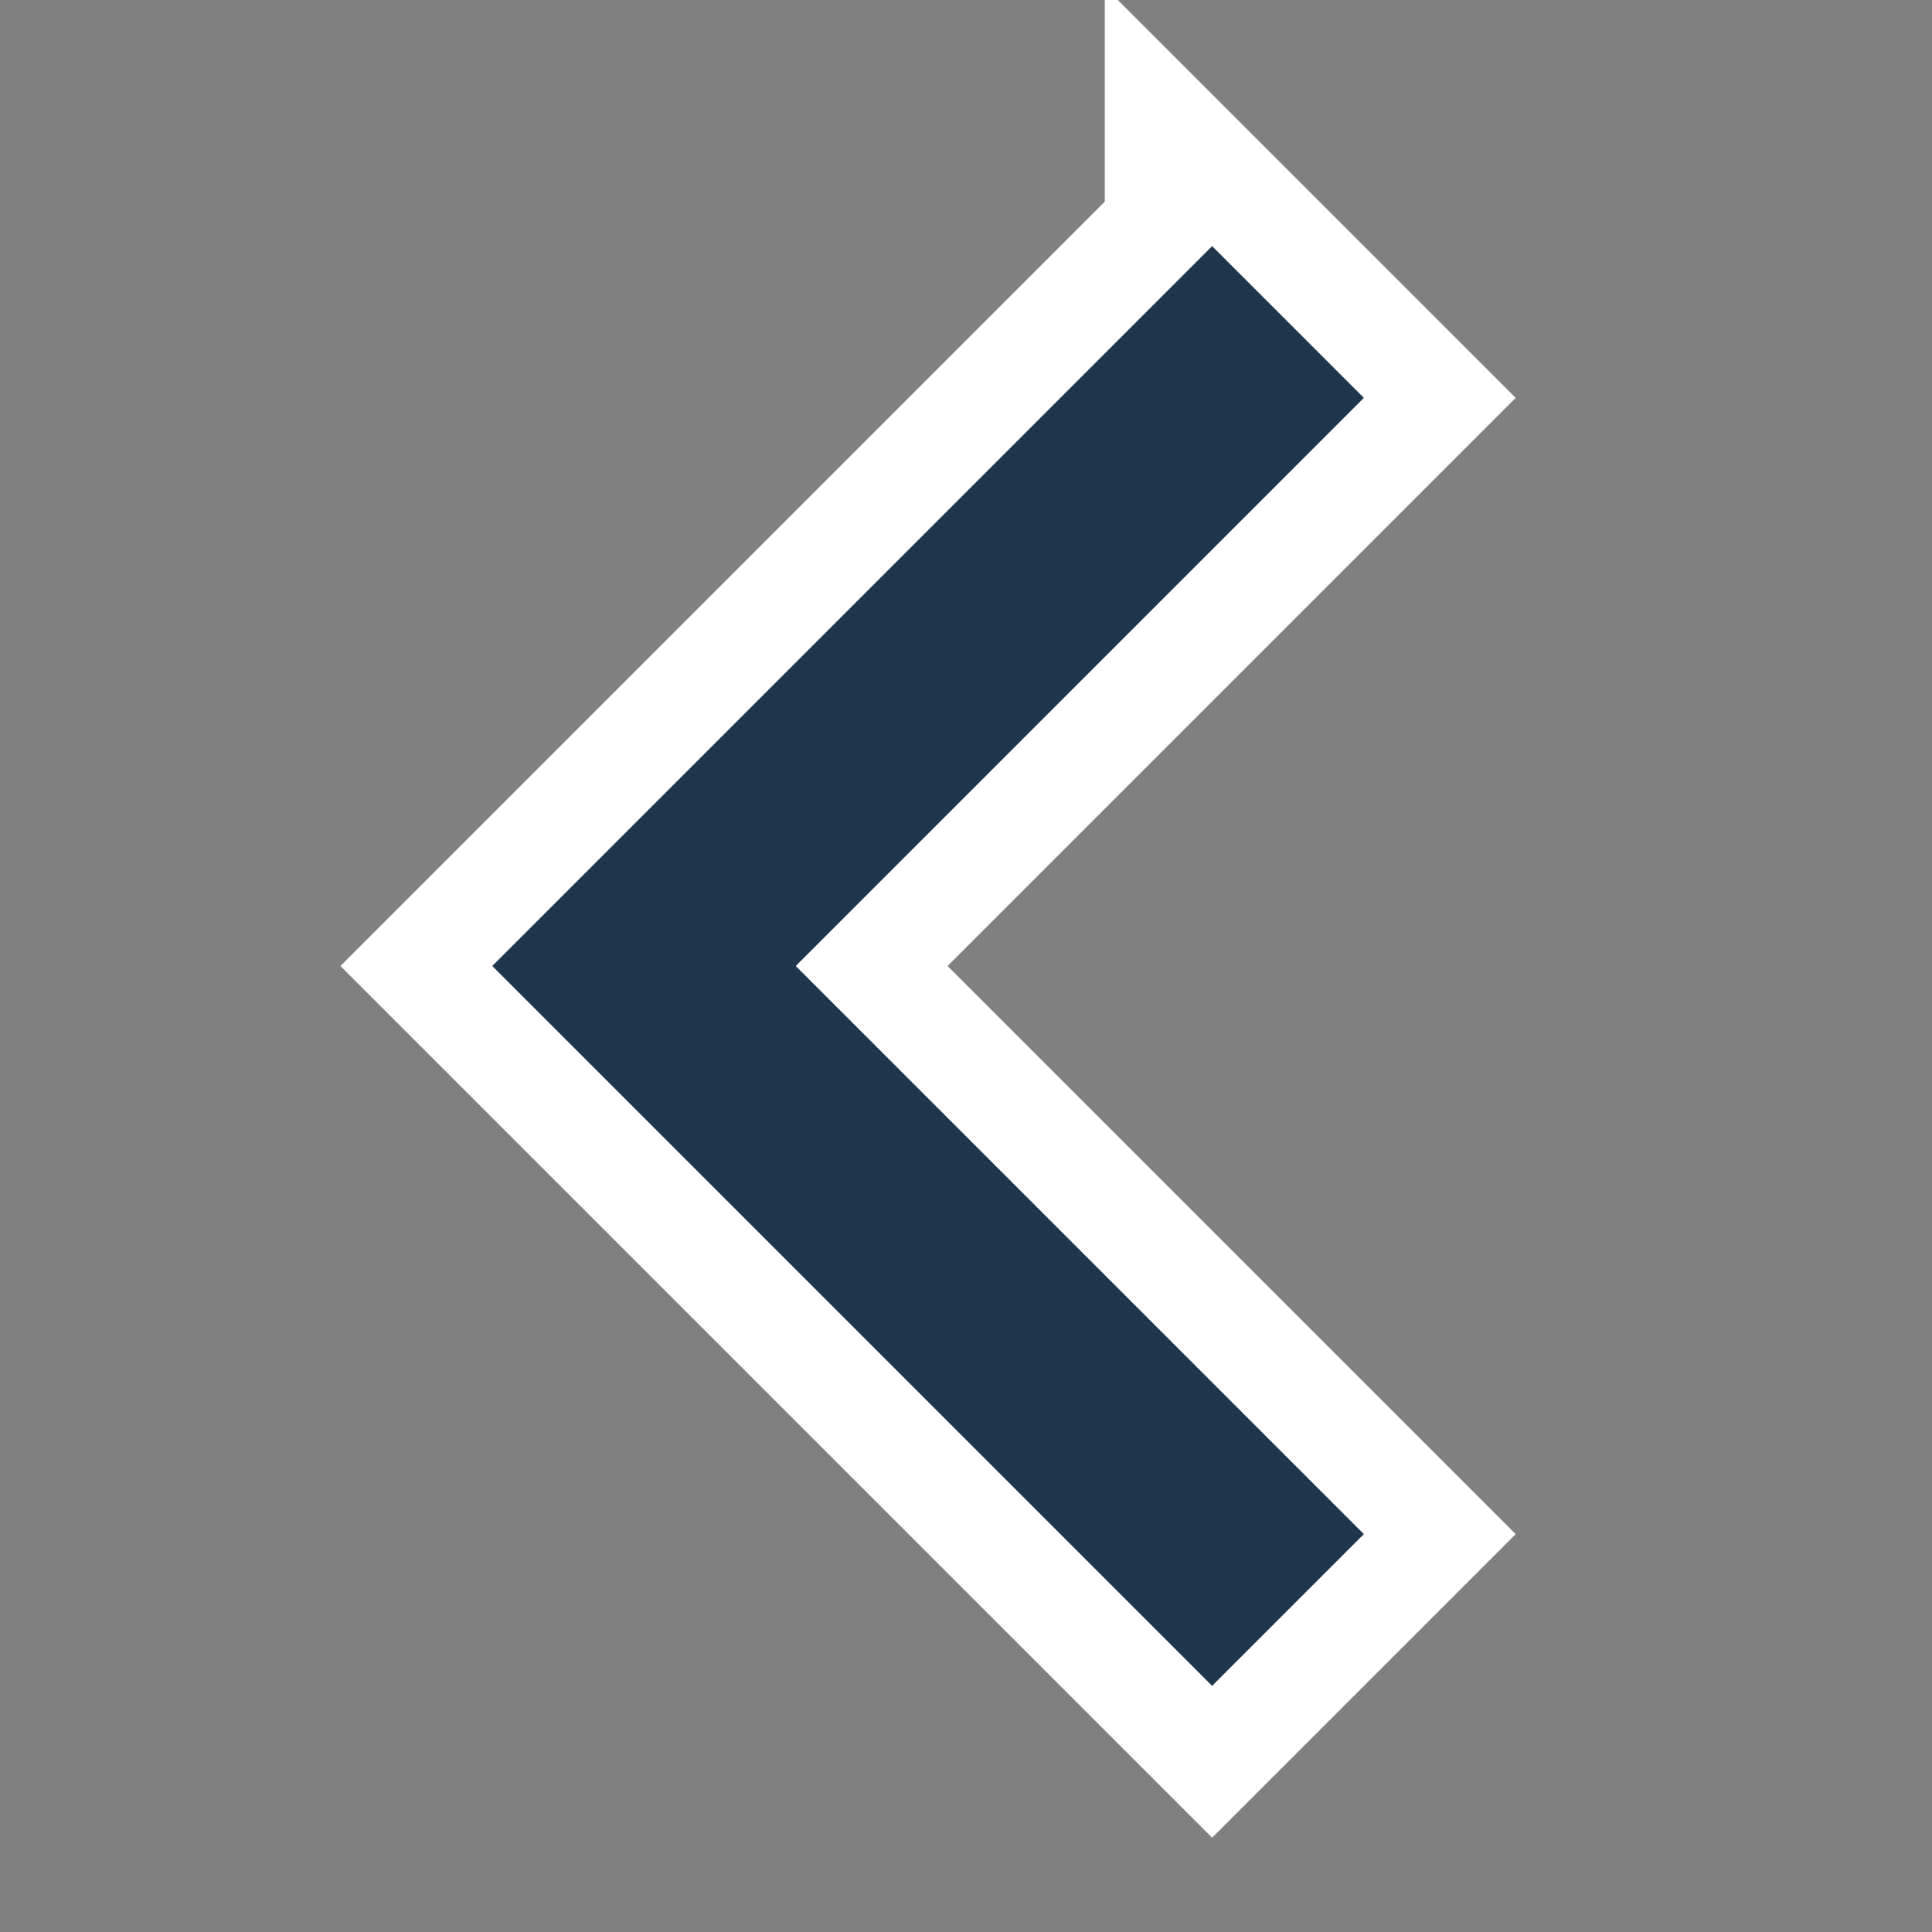 <svg xmlns="http://www.w3.org/2000/svg" xmlns:xlink="http://www.w3.org/1999/xlink" width="18" height="18">
	<rect width="100%" height="100%" fill="#808080" stroke="none"/>
	<defs>
		<path id="a" d="M11.293 2.293L4.586 9l6.707 6.707 1.414-1.414L7.414 9l5.293-5.293-1.414-1.414z"/>
	</defs>
	<use fill="#fff" stroke="#fff" stroke-width="2" filter="blur(1px)" xlink:href="#a"/>
	<use fill="#1f364c" xlink:href="#a"/>
</svg>
